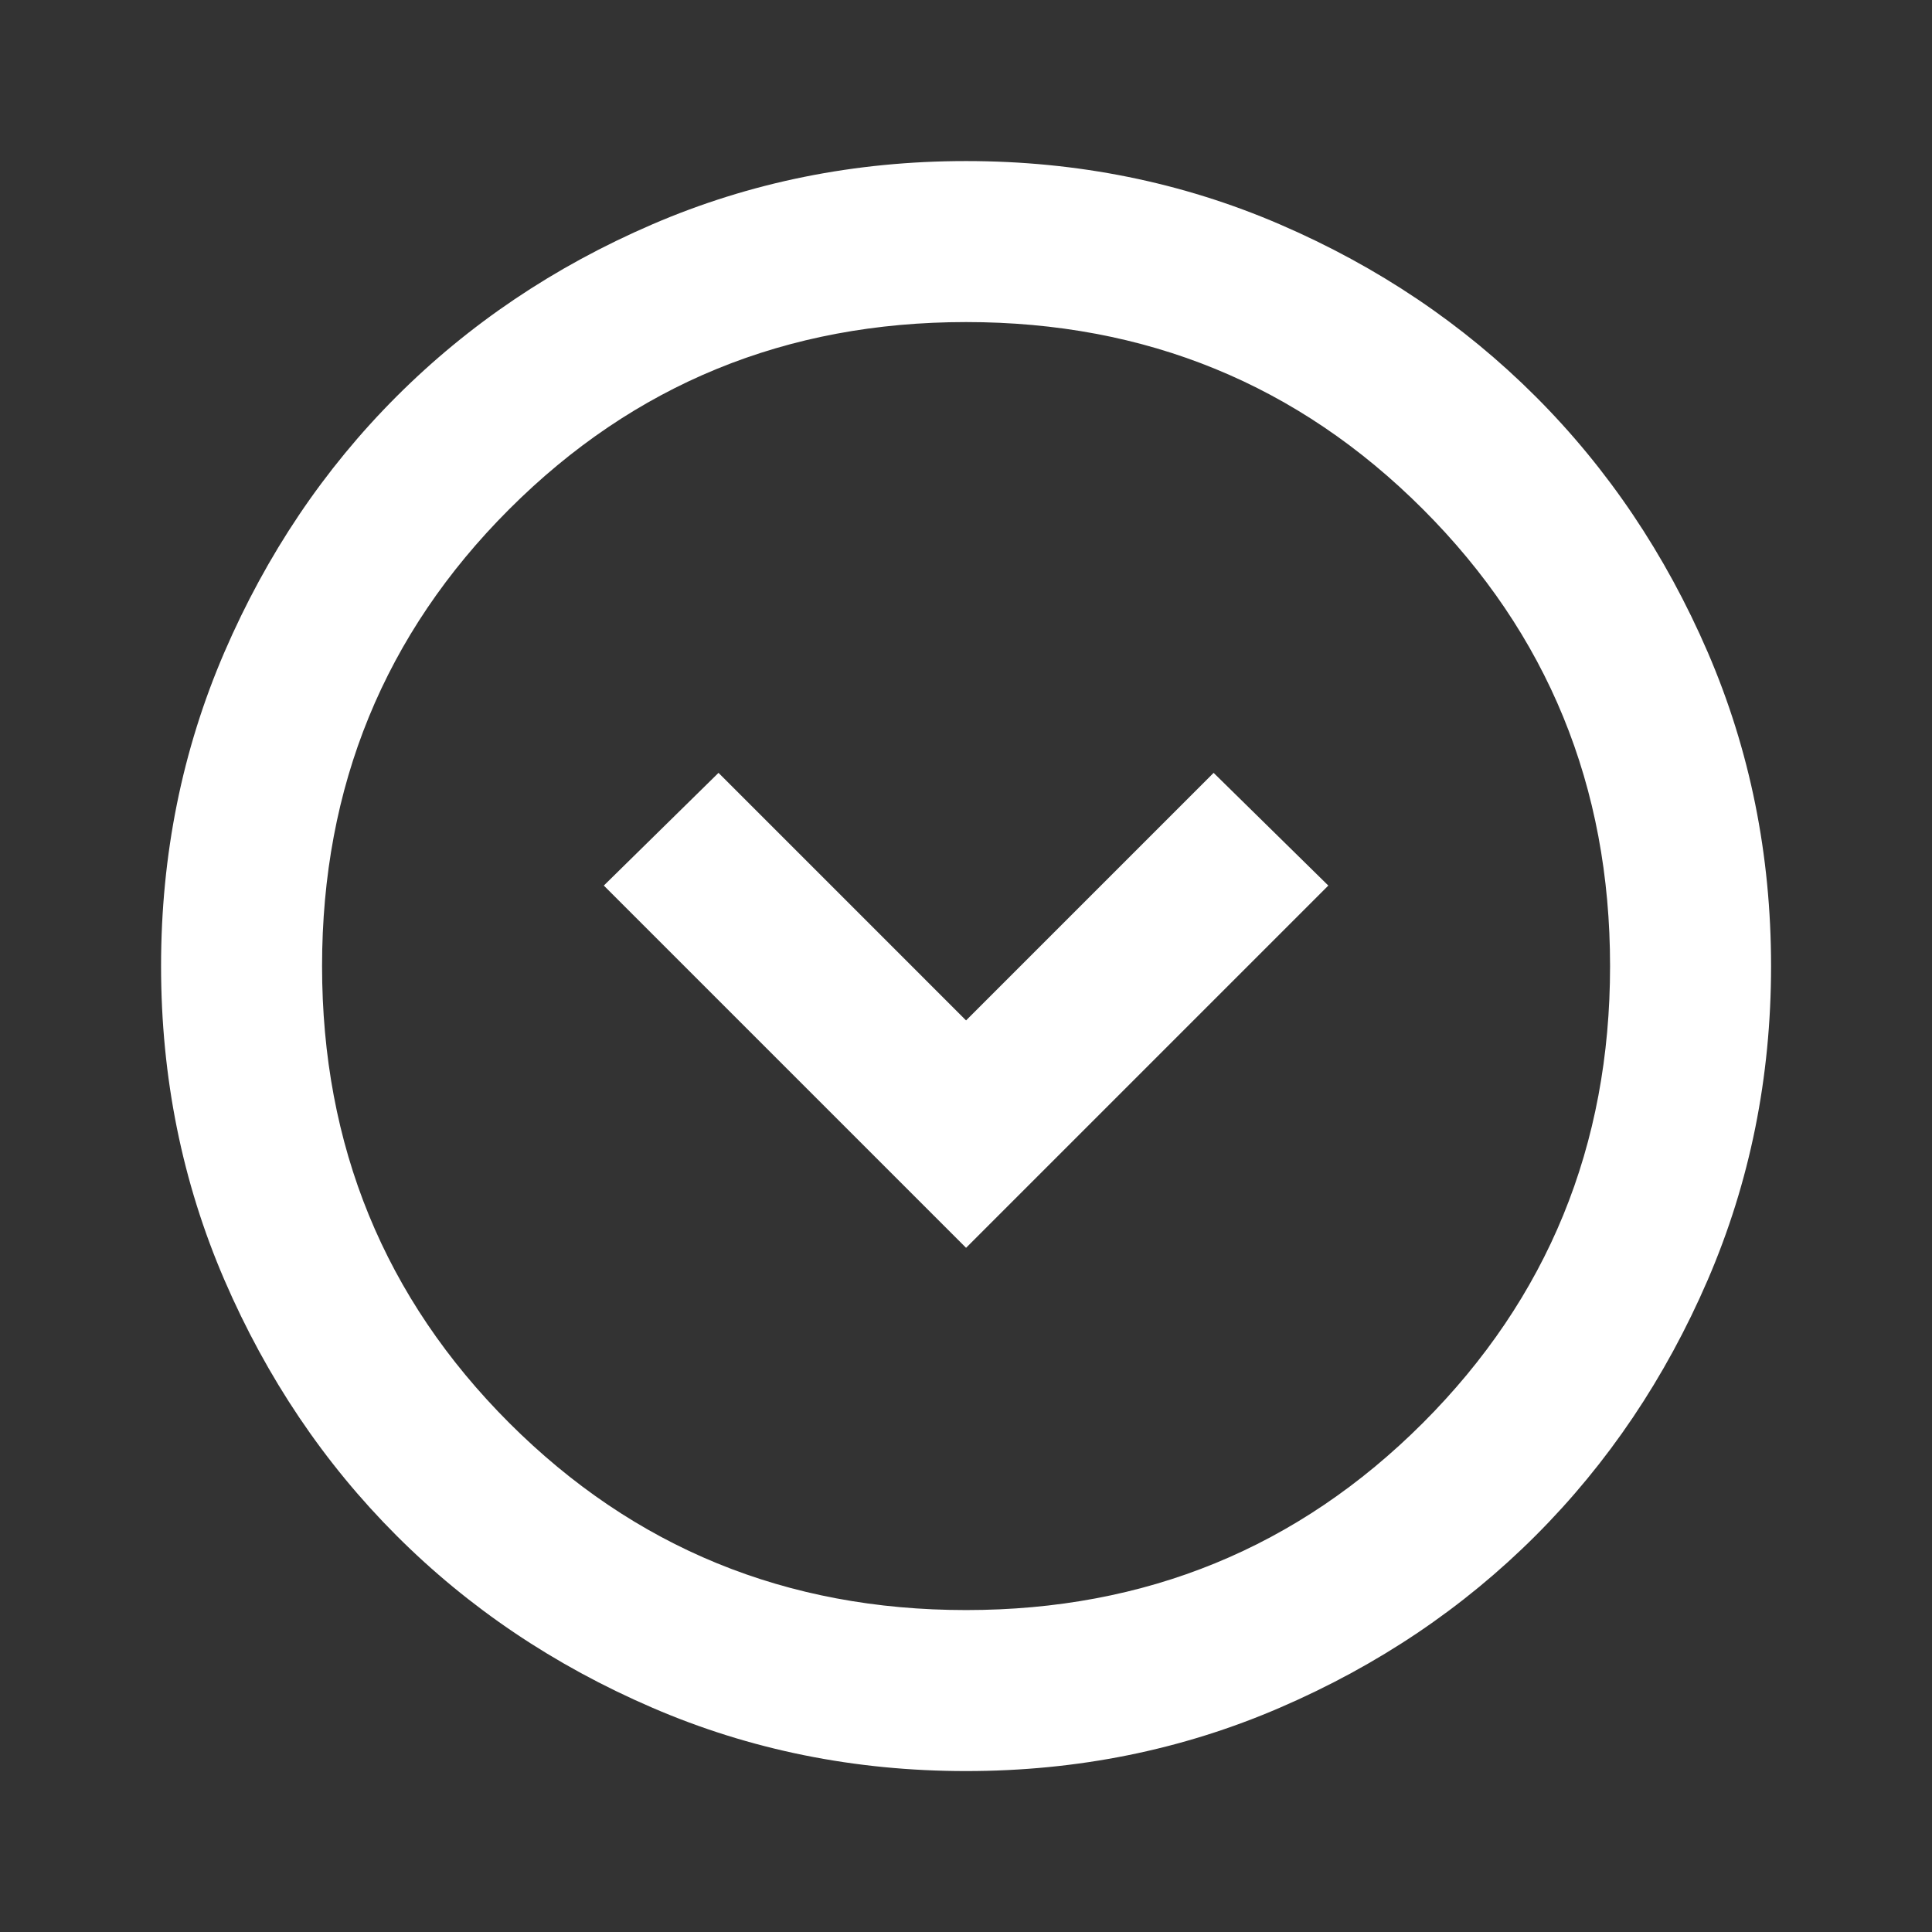 <svg width="30" height="30" viewBox="0 0 30 30" fill="none" xmlns="http://www.w3.org/2000/svg">
<rect x="0" y="0" width="30" height="30" fill="#333333" stroke="none"/>
<mask id="mask0_292_3087" style="mask-type:alpha" maskUnits="userSpaceOnUse" x="0" y="0" width="30" height="30">
<rect width="30" height="30" fill="#D9D9D9"/>
</mask>
<g mask="url(#mask0_292_3087)">
<path d="M15.001 19.376L20.626 13.751L18.845 12.001L15.001 15.845L11.157 12.001L9.376 13.751L15.001 19.376ZM15.001 27.501C13.272 27.501 11.647 27.173 10.126 26.516C8.605 25.86 7.282 24.97 6.157 23.845C5.032 22.72 4.142 21.397 3.485 19.876C2.829 18.355 2.501 16.73 2.501 15.001C2.501 13.272 2.829 11.647 3.485 10.126C4.142 8.605 5.032 7.282 6.157 6.157C7.282 5.032 8.605 4.141 10.126 3.485C11.647 2.829 13.272 2.501 15.001 2.501C16.73 2.501 18.355 2.829 19.876 3.485C21.397 4.141 22.72 5.032 23.845 6.157C24.97 7.282 25.86 8.605 26.517 10.126C27.173 11.647 27.501 13.272 27.501 15.001C27.501 16.73 27.173 18.355 26.517 19.876C25.86 21.397 24.97 22.72 23.845 23.845C22.72 24.97 21.397 25.86 19.876 26.516C18.355 27.173 16.73 27.501 15.001 27.501ZM15.001 25.001C17.793 25.001 20.157 24.032 22.095 22.095C24.032 20.157 25.001 17.792 25.001 15.001C25.001 12.209 24.032 9.844 22.095 7.907C20.157 5.969 17.793 5.001 15.001 5.001C12.209 5.001 9.845 5.969 7.907 7.907C5.97 9.844 5.001 12.209 5.001 15.001C5.001 17.792 5.97 20.157 7.907 22.095C9.845 24.032 12.209 25.001 15.001 25.001Z" fill="white"/>
</g>
</svg>
